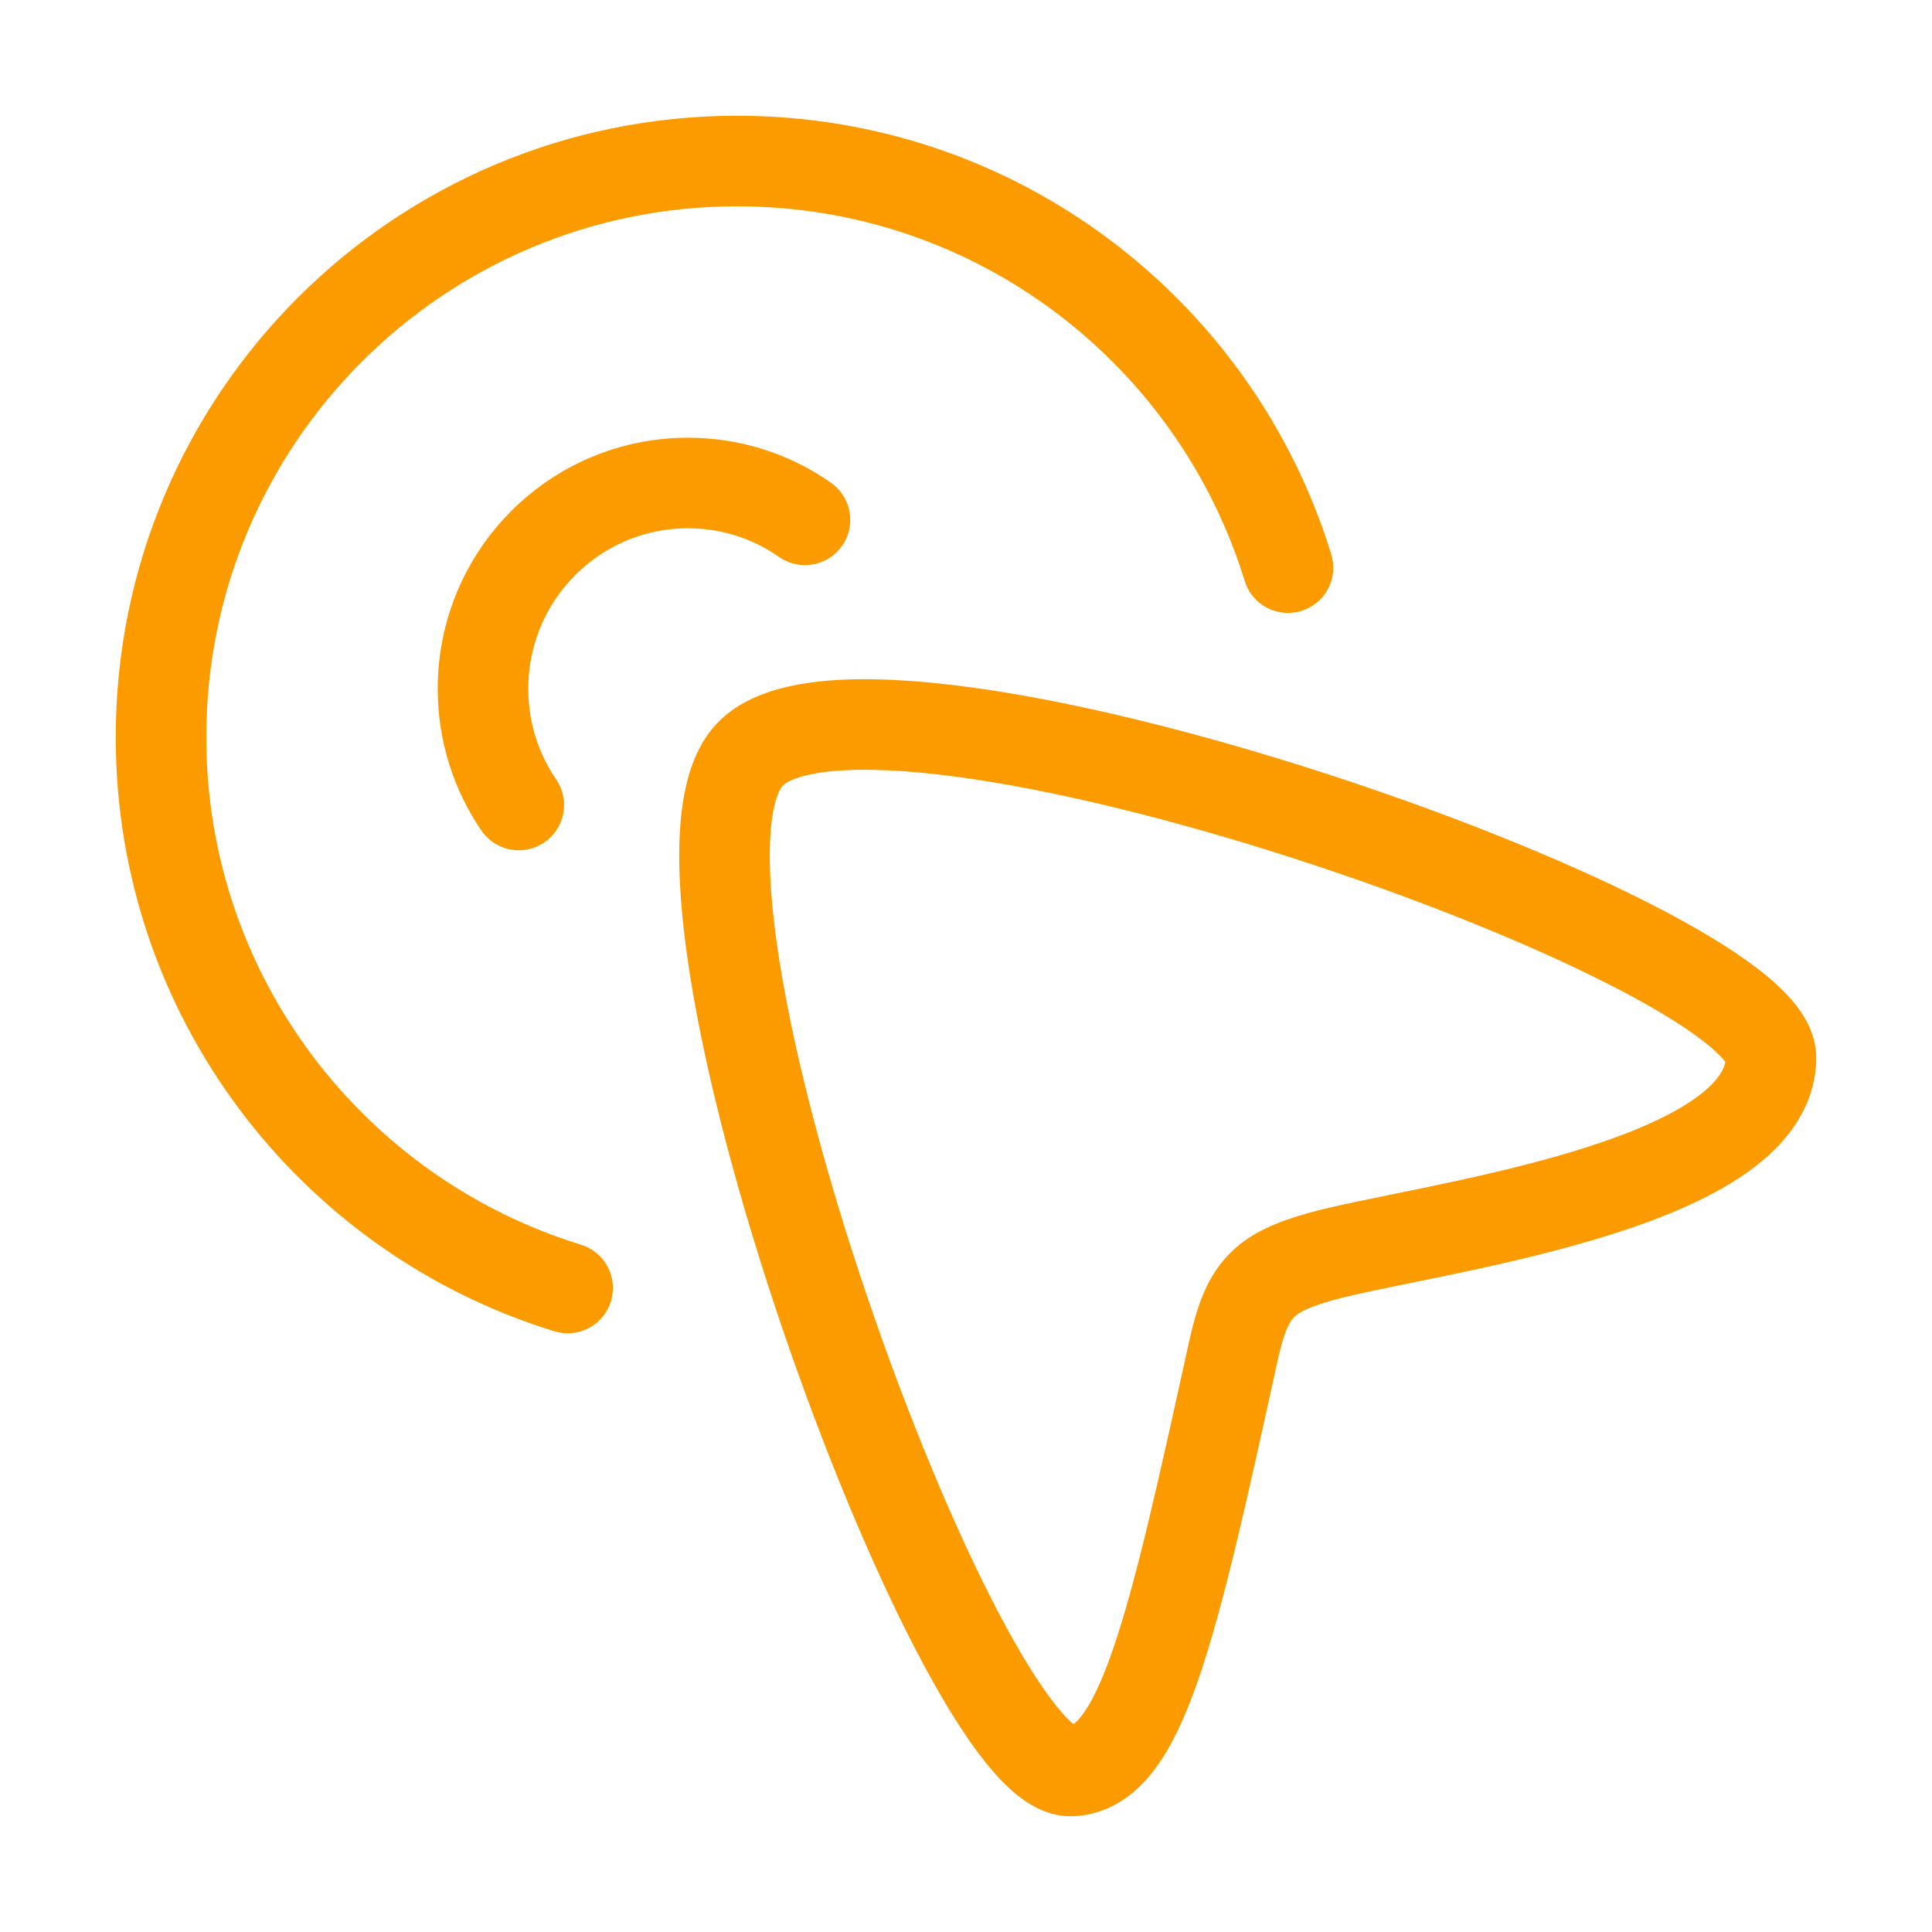 <svg width="32" height="32" viewBox="0 0 32 32" fill="none" xmlns="http://www.w3.org/2000/svg">
<path d="M9.402 21.333C5.502 20.134 2.667 16.503 2.667 12.21C2.667 6.939 6.939 2.667 12.21 2.667C16.503 2.667 20.134 5.502 21.333 9.402" stroke="#FB9B00" stroke-width="1.5" stroke-linecap="round"/>
<path d="M8.593 13.333C8.219 12.786 8 12.123 8 11.409C8 9.526 9.52 8 11.395 8C12.116 8 12.784 8.225 13.333 8.61" stroke="#FB9B00" stroke-width="1.5" stroke-linecap="round"/>
<path d="M12.413 12.504C14.4 10.365 29.346 15.606 29.333 17.52C29.319 19.69 23.497 20.358 21.883 20.811C20.912 21.083 20.652 21.362 20.428 22.38C19.415 26.989 18.906 29.282 17.746 29.333C15.898 29.415 10.473 14.593 12.413 12.504Z" stroke="#FB9B00" stroke-width="1.5"/>
</svg>
